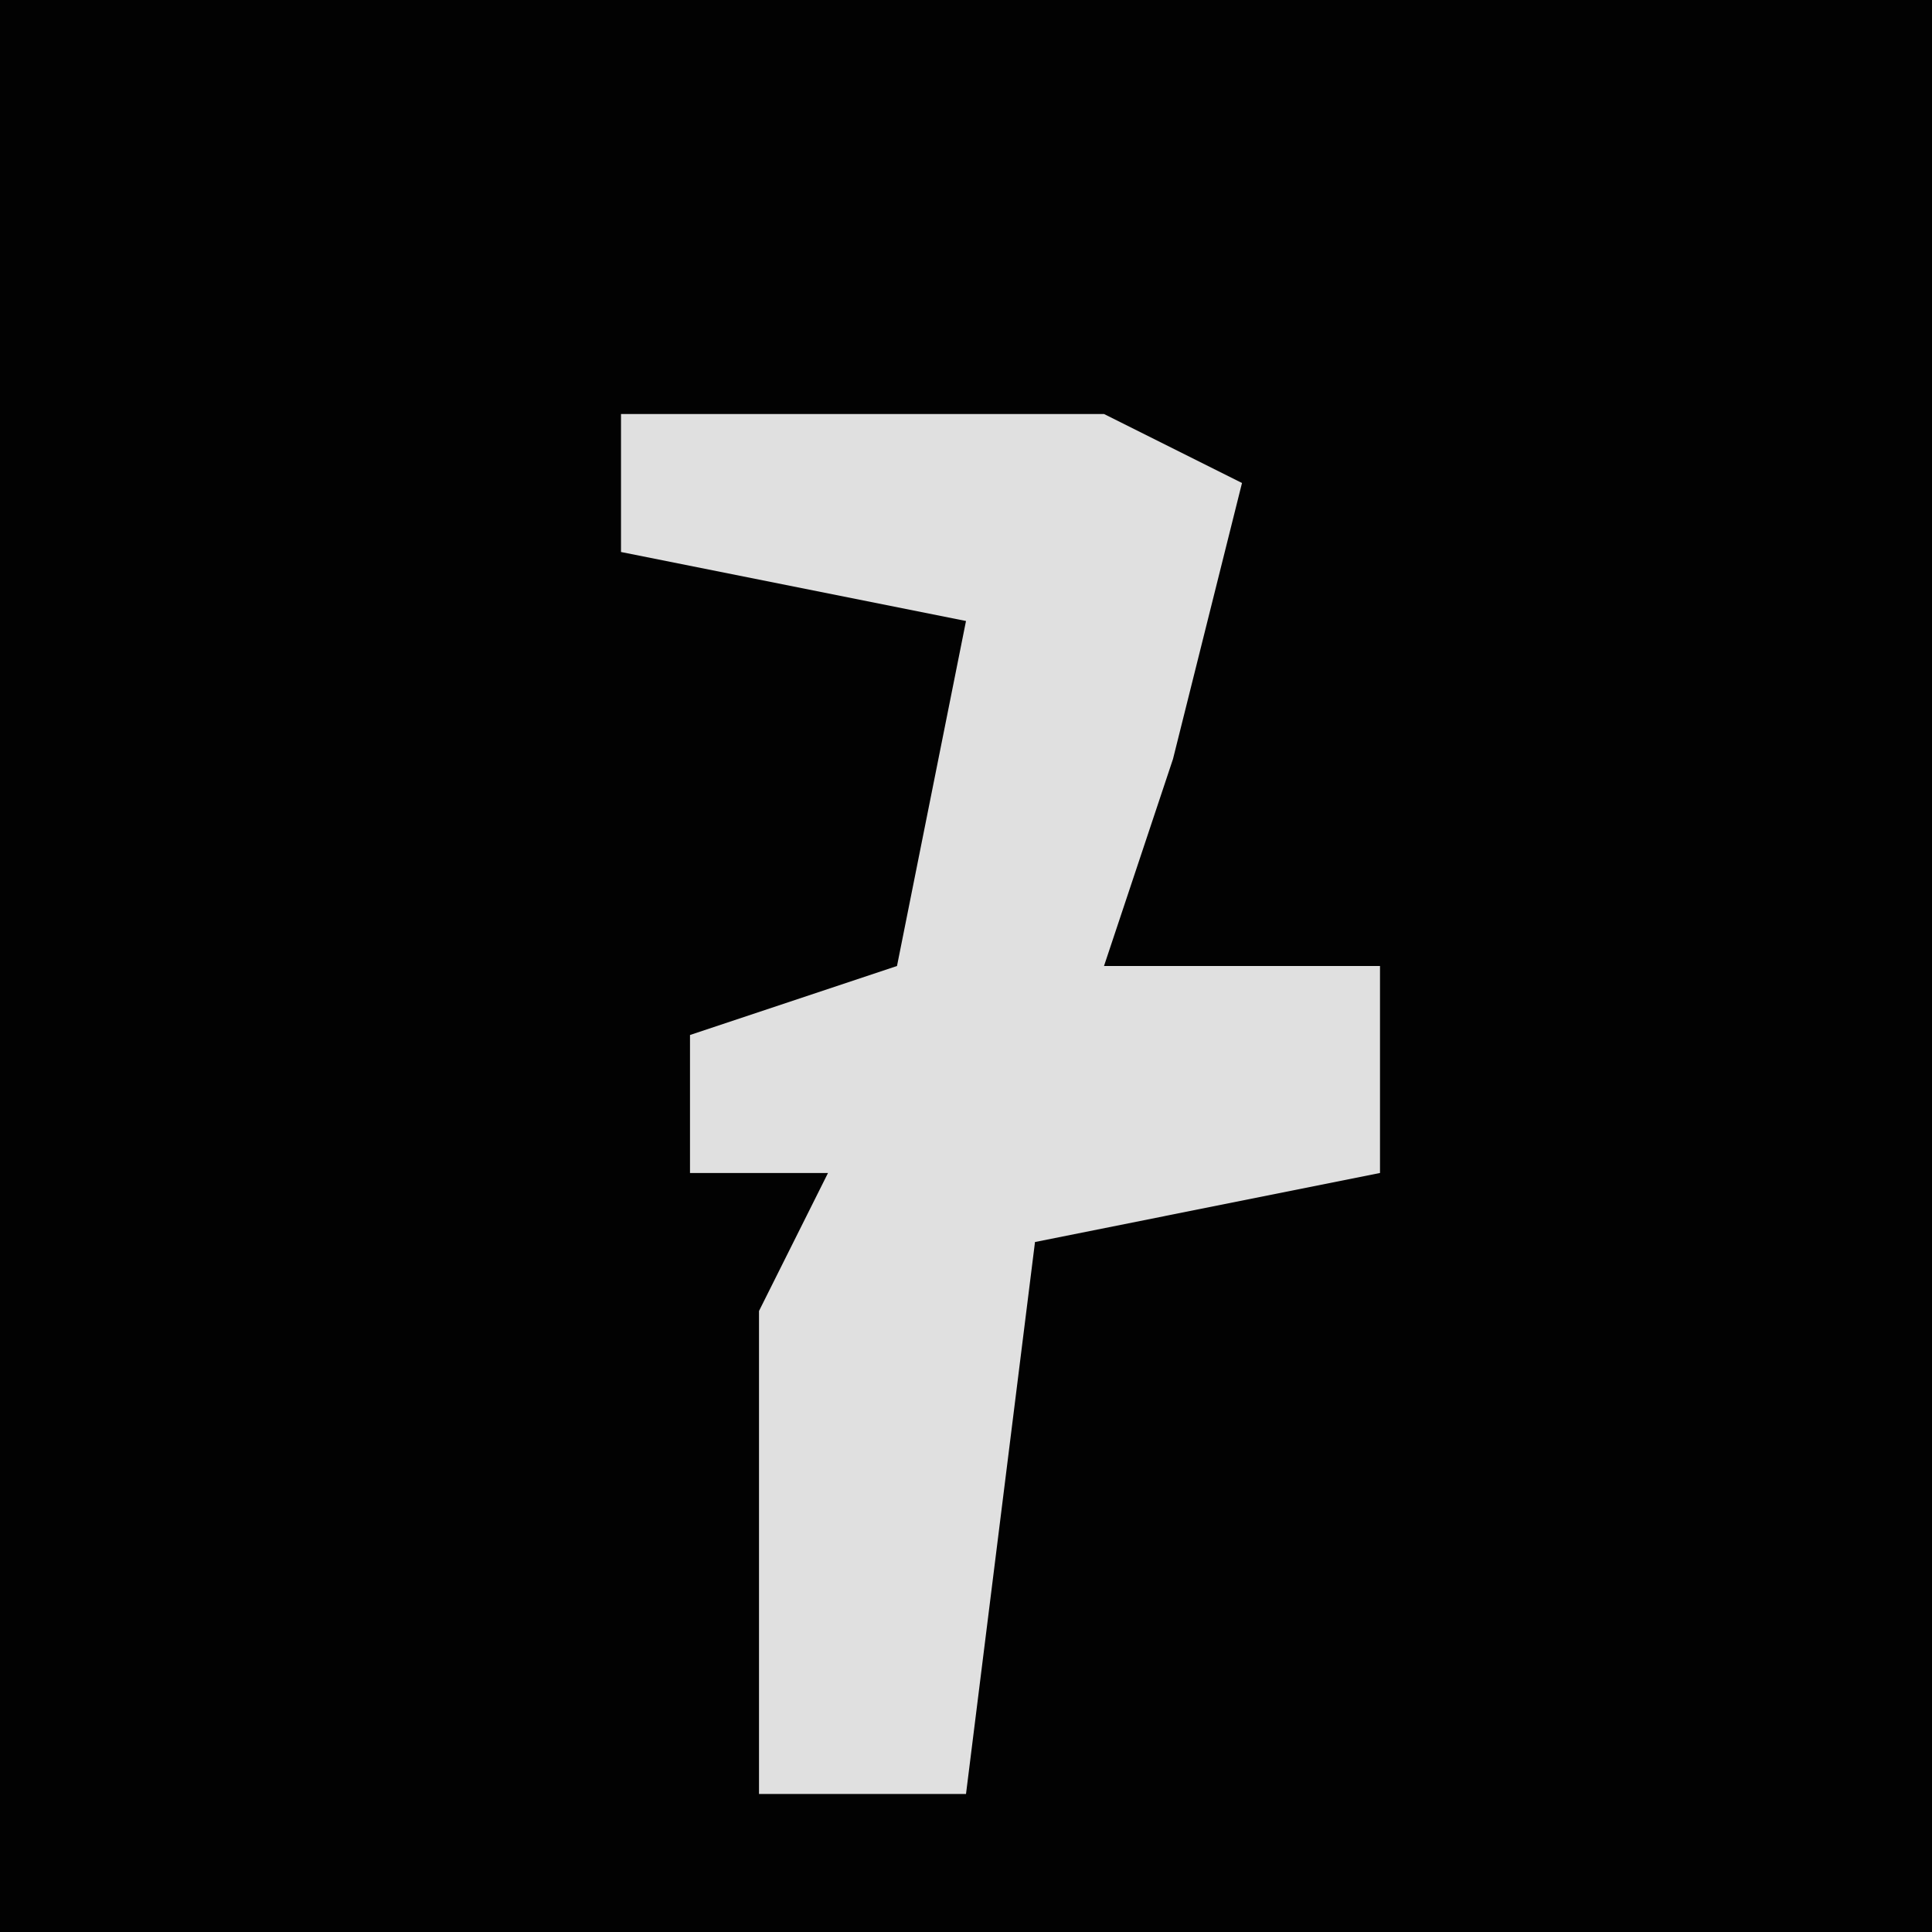<?xml version="1.0" encoding="UTF-8"?>
<svg version="1.1" xmlns="http://www.w3.org/2000/svg" width="28" height="28">
<path d="M0,0 L28,0 L28,28 L0,28 Z " fill="#020202" transform="translate(0,0)"/>
<path d="M0,0 L7,0 L9,1 L8,5 L7,8 L11,8 L11,11 L6,12 L5,20 L2,20 L2,13 L3,11 L1,11 L1,9 L4,8 L5,3 L0,2 Z " fill="#E0E0E0" transform="translate(9,6)"/>
</svg>
